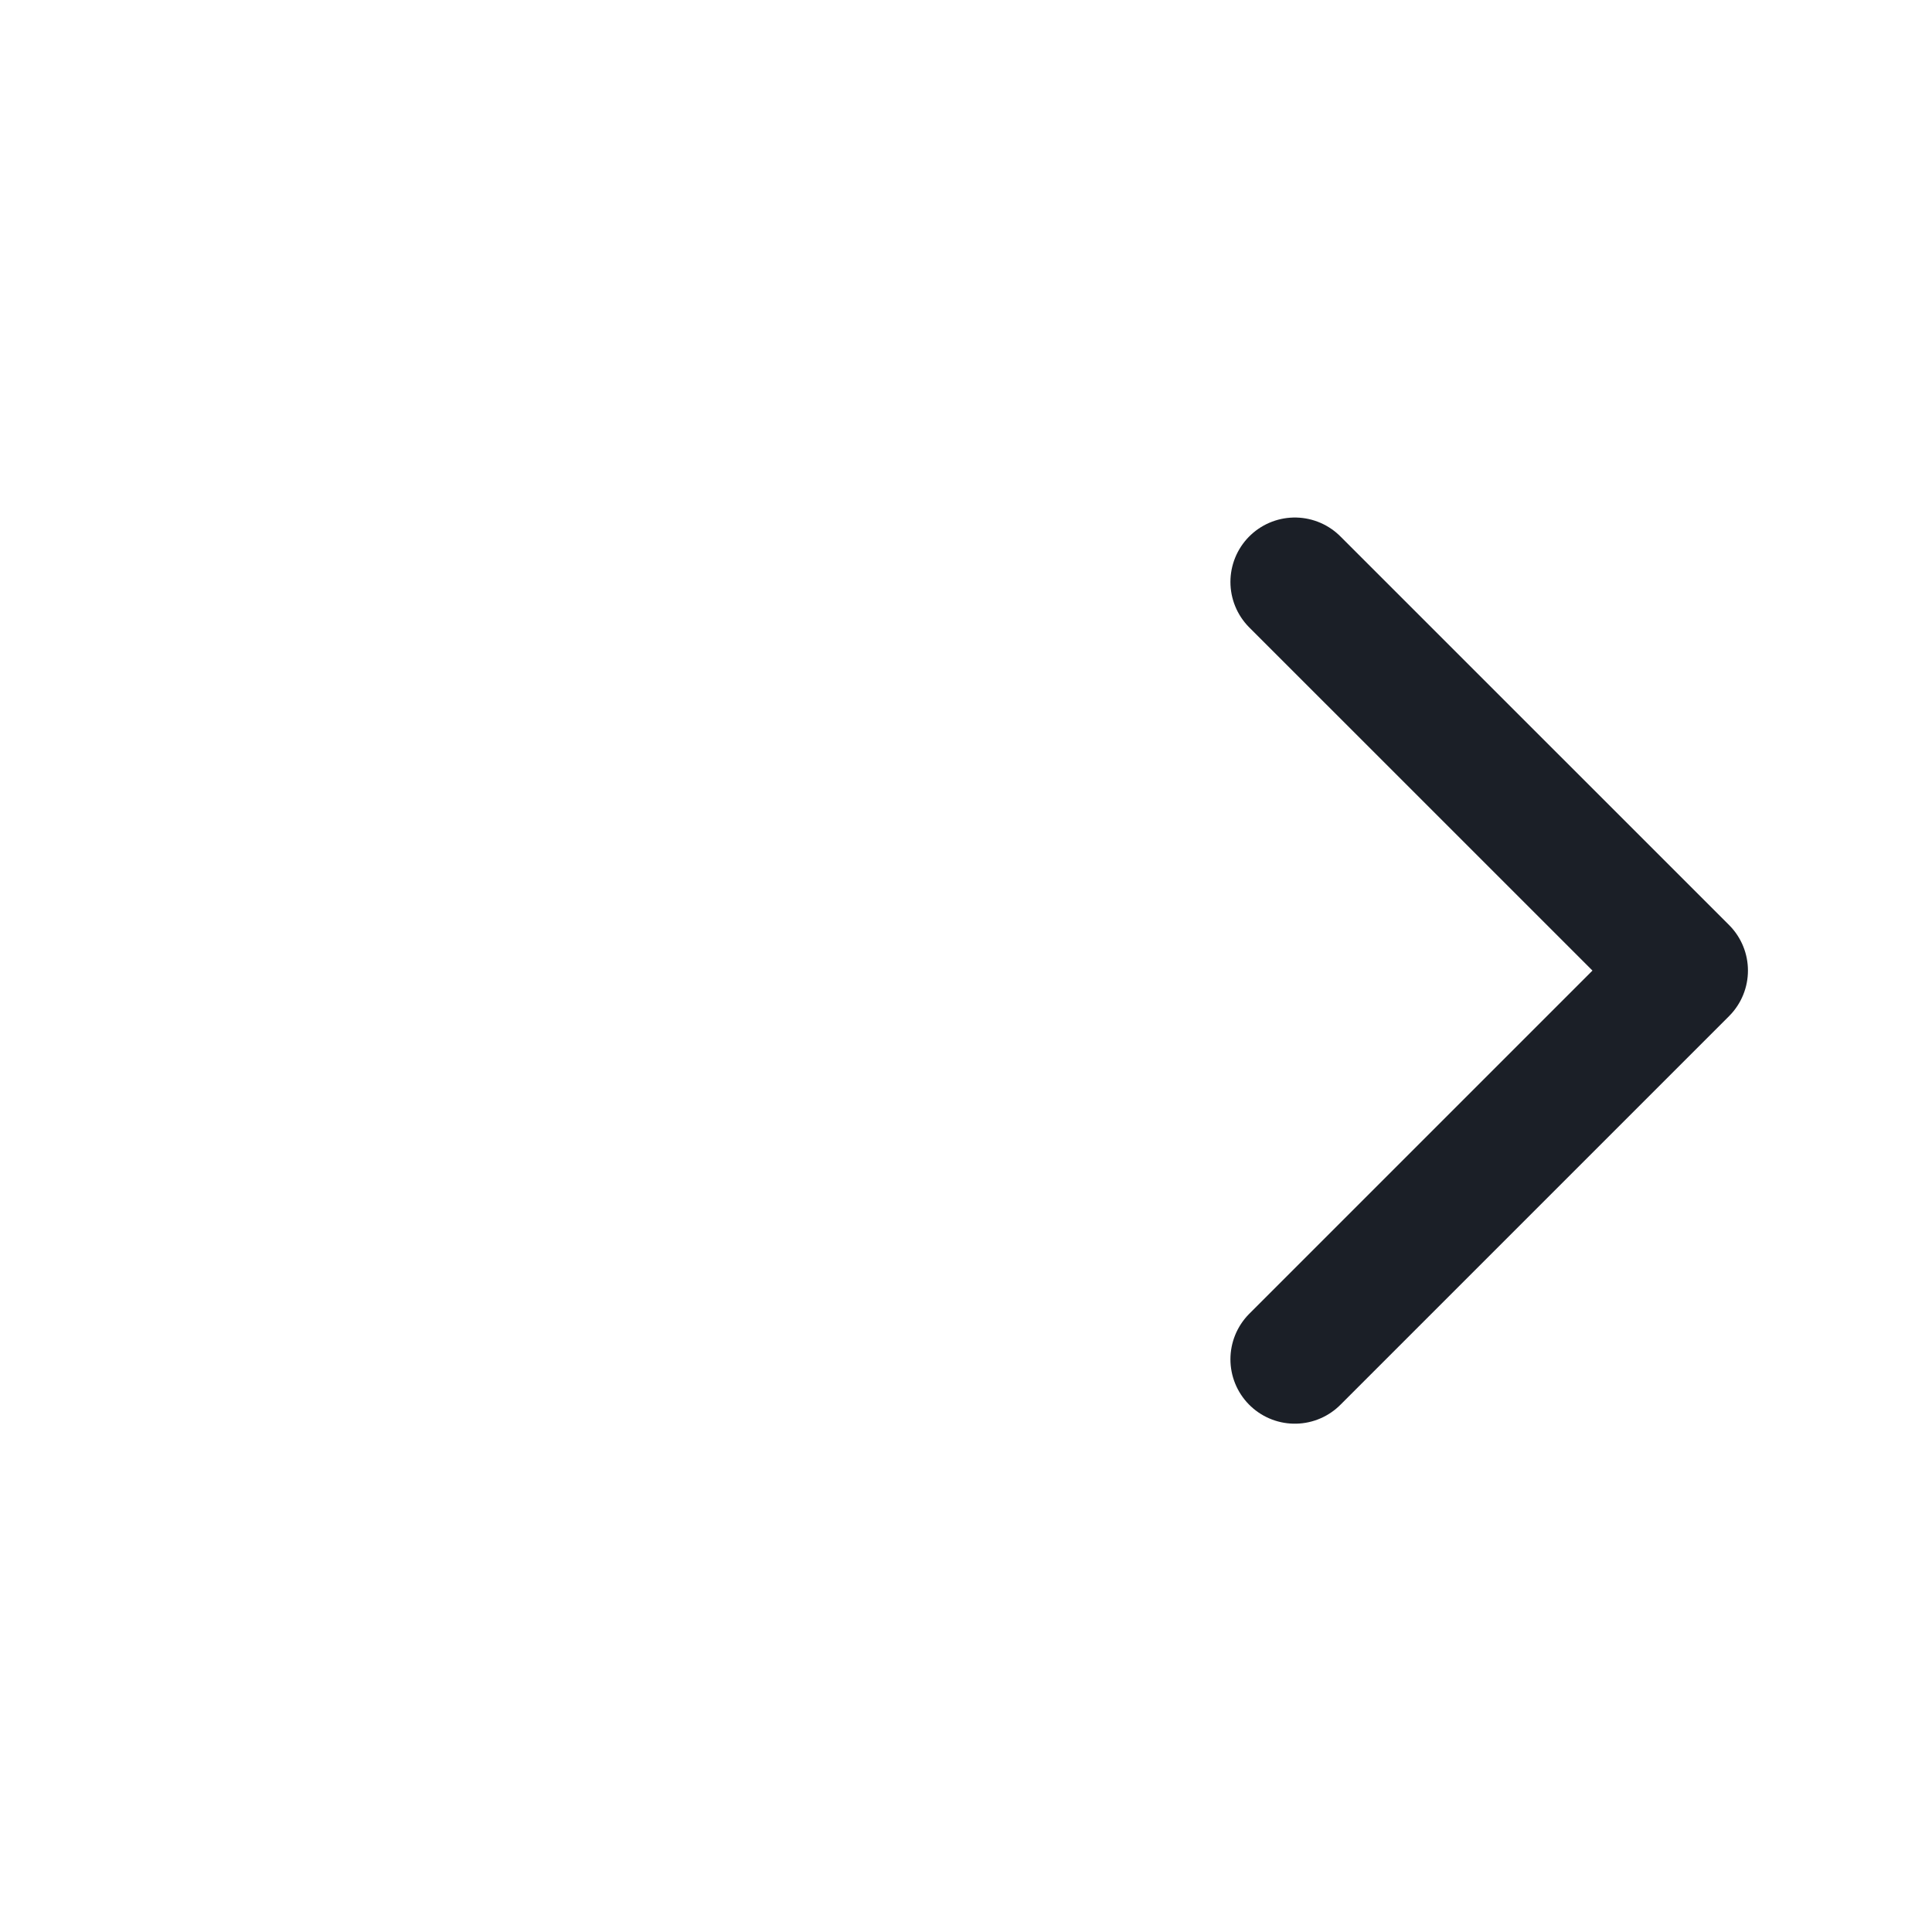 <svg width="30" height="30" viewBox="0 0 30 30" fill="none" xmlns="http://www.w3.org/2000/svg">
<mask id="mask0_180_3721" style="mask-type:alpha" maskUnits="userSpaceOnUse" x="0" y="0" width="30" height="30">
<rect width="30" height="30" fill="#D9D9D9"/>
</mask>
<g mask="url(#mask0_180_3721)">
<path d="M20.106 9.036L26.142 15.071L20.106 21.107" stroke="#1B1F27" stroke-width="2" stroke-linecap="round" stroke-linejoin="round"/>
</g>
</svg>
